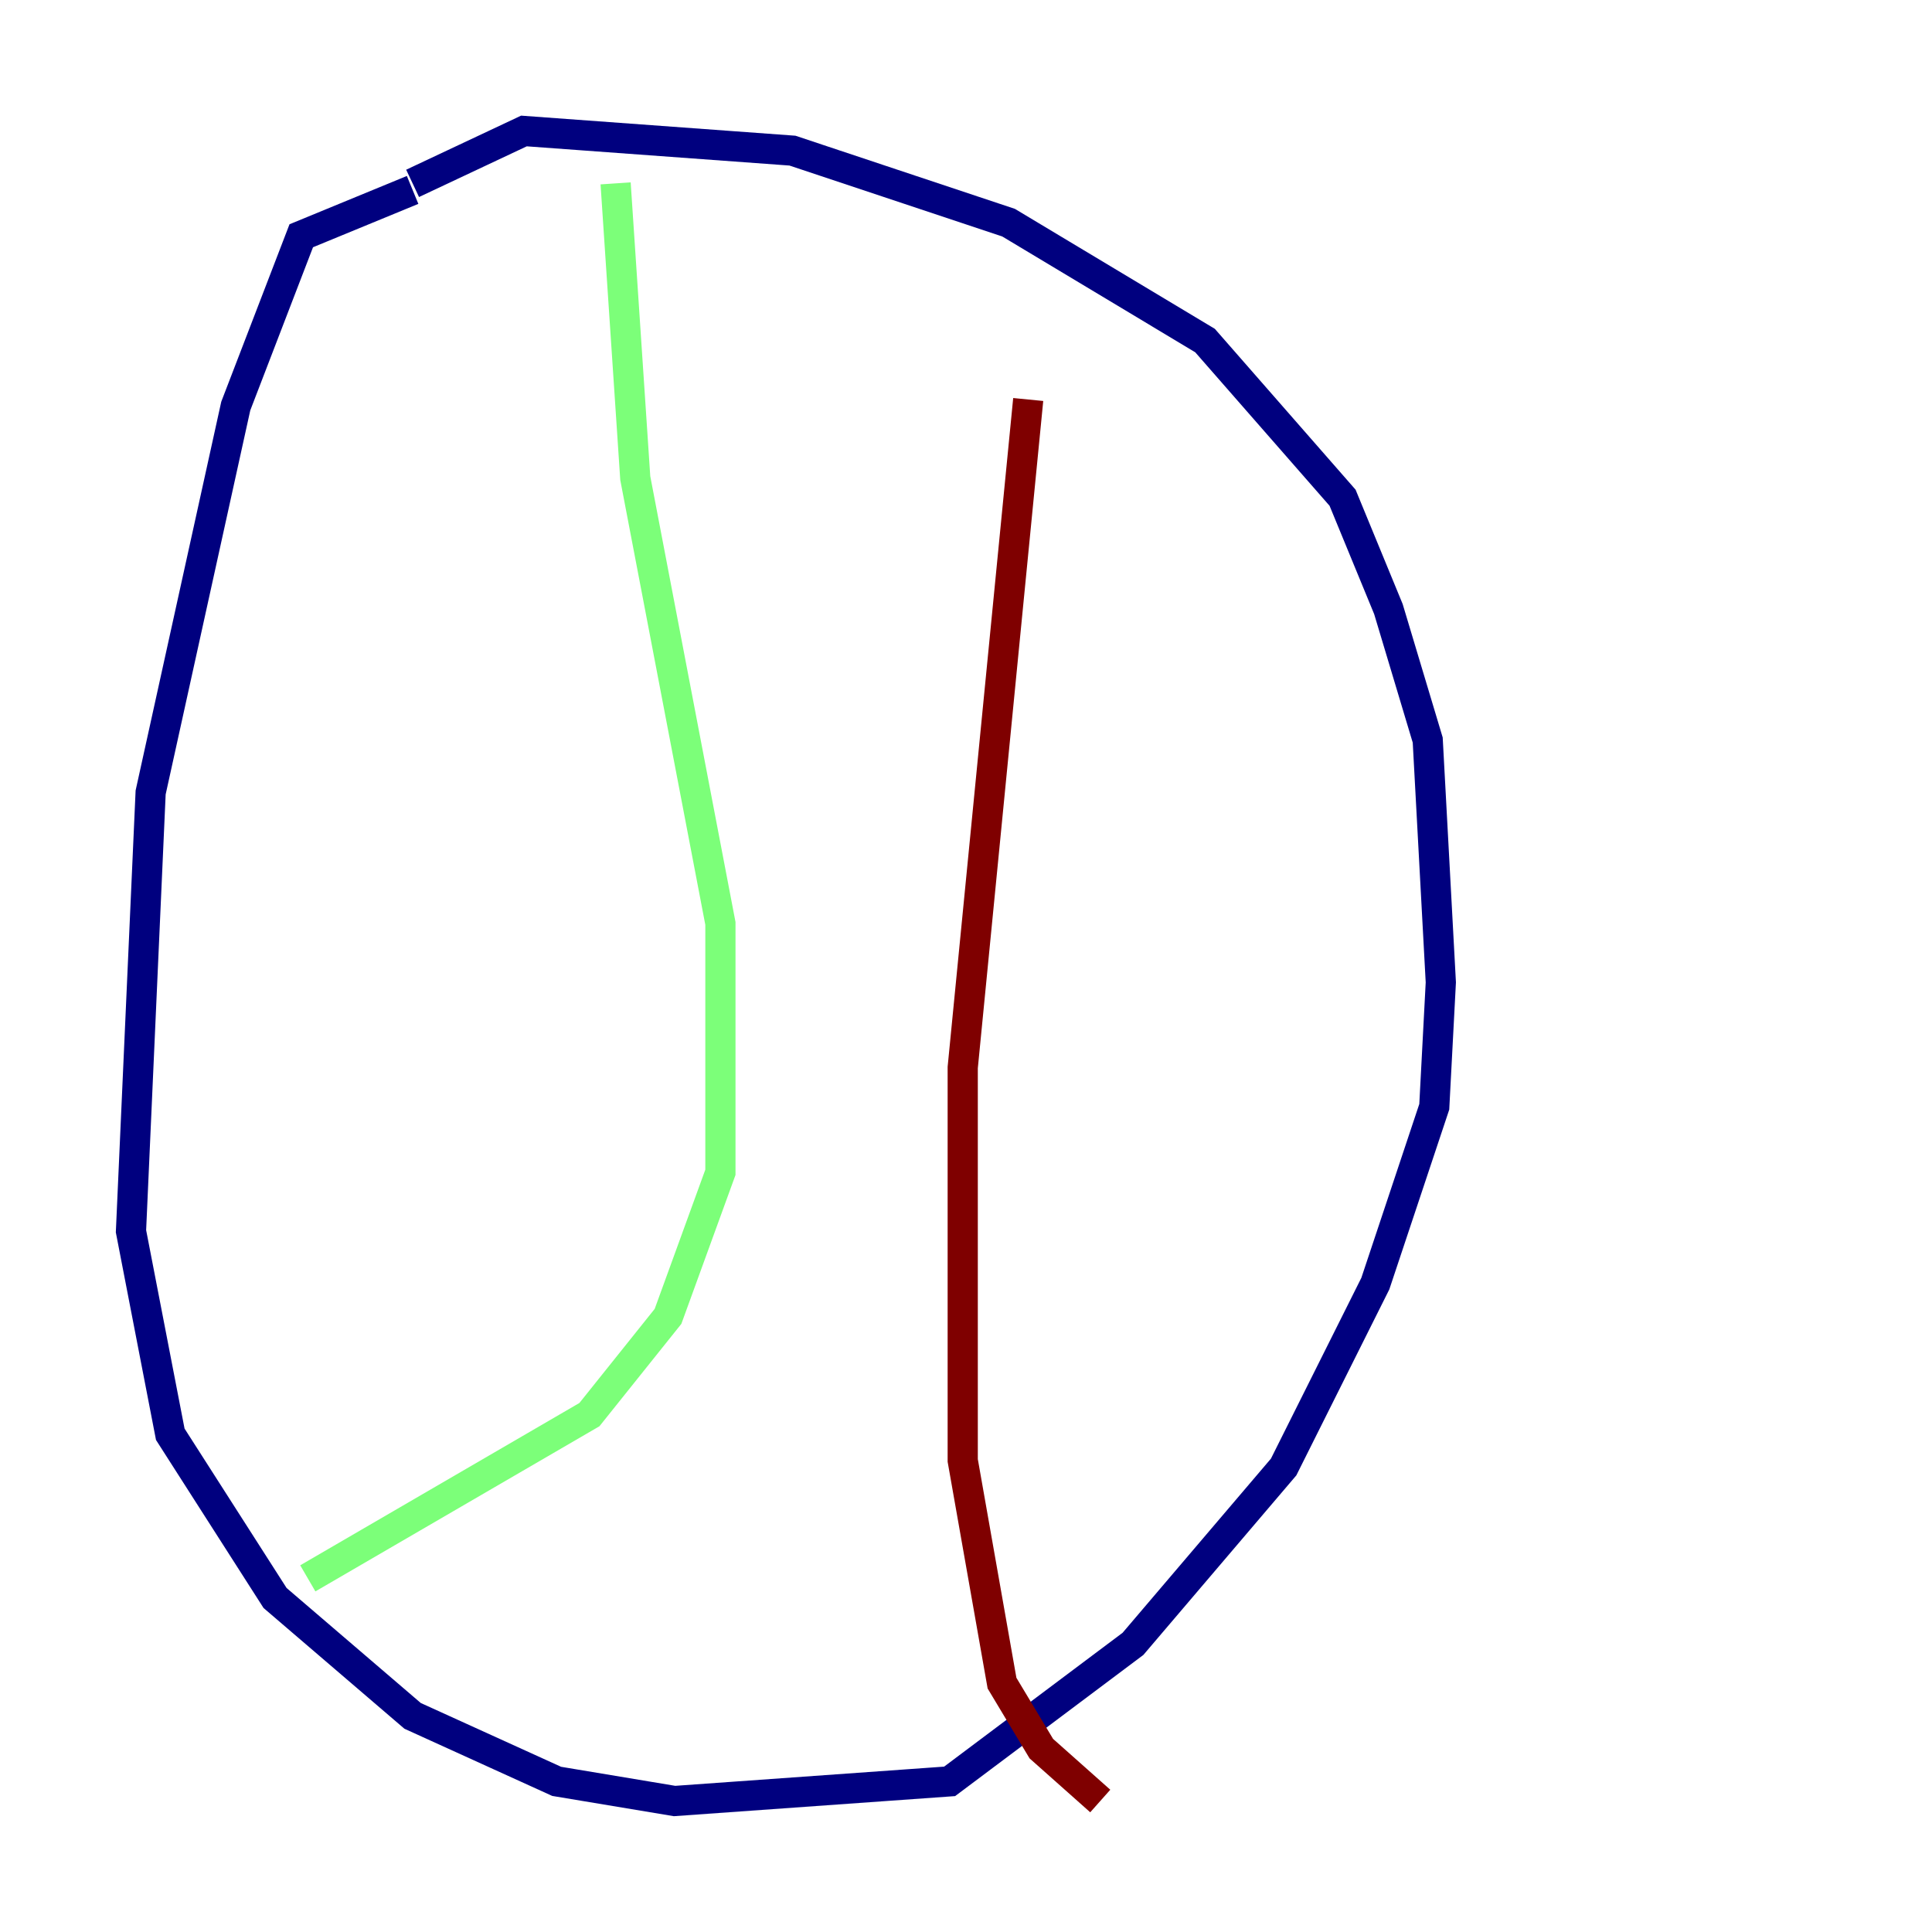 <?xml version="1.0" encoding="utf-8" ?>
<svg baseProfile="tiny" height="128" version="1.2" viewBox="0,0,128,128" width="128" xmlns="http://www.w3.org/2000/svg" xmlns:ev="http://www.w3.org/2001/xml-events" xmlns:xlink="http://www.w3.org/1999/xlink"><defs /><polyline fill="none" points="27.336,12.583 19.959,15.62 15.62,26.902 9.98,52.502 8.678,81.573 11.281,95.024 18.224,105.871 27.336,113.681 36.881,118.02 44.691,119.322 62.915,118.02 75.064,108.909 85.044,97.193 91.119,85.044 95.024,73.329 95.458,65.085 94.59,49.031 91.986,40.352 88.949,32.976 79.837,22.563 66.82,14.752 52.502,9.98 34.712,8.678 27.336,12.149" stroke="#00007f" stroke-width="2" /><polyline fill="none" points="40.786,12.149 42.088,31.675 47.729,61.18 47.729,77.668 44.258,87.214 39.051,93.722 20.393,104.57" stroke="#7cff79" stroke-width="2" /><polyline fill="none" points="68.122,26.468 63.783,70.725 63.783,96.759 66.386,111.512 68.99,115.851 72.895,119.322" stroke="#7f0000" stroke-width="2" /></svg>